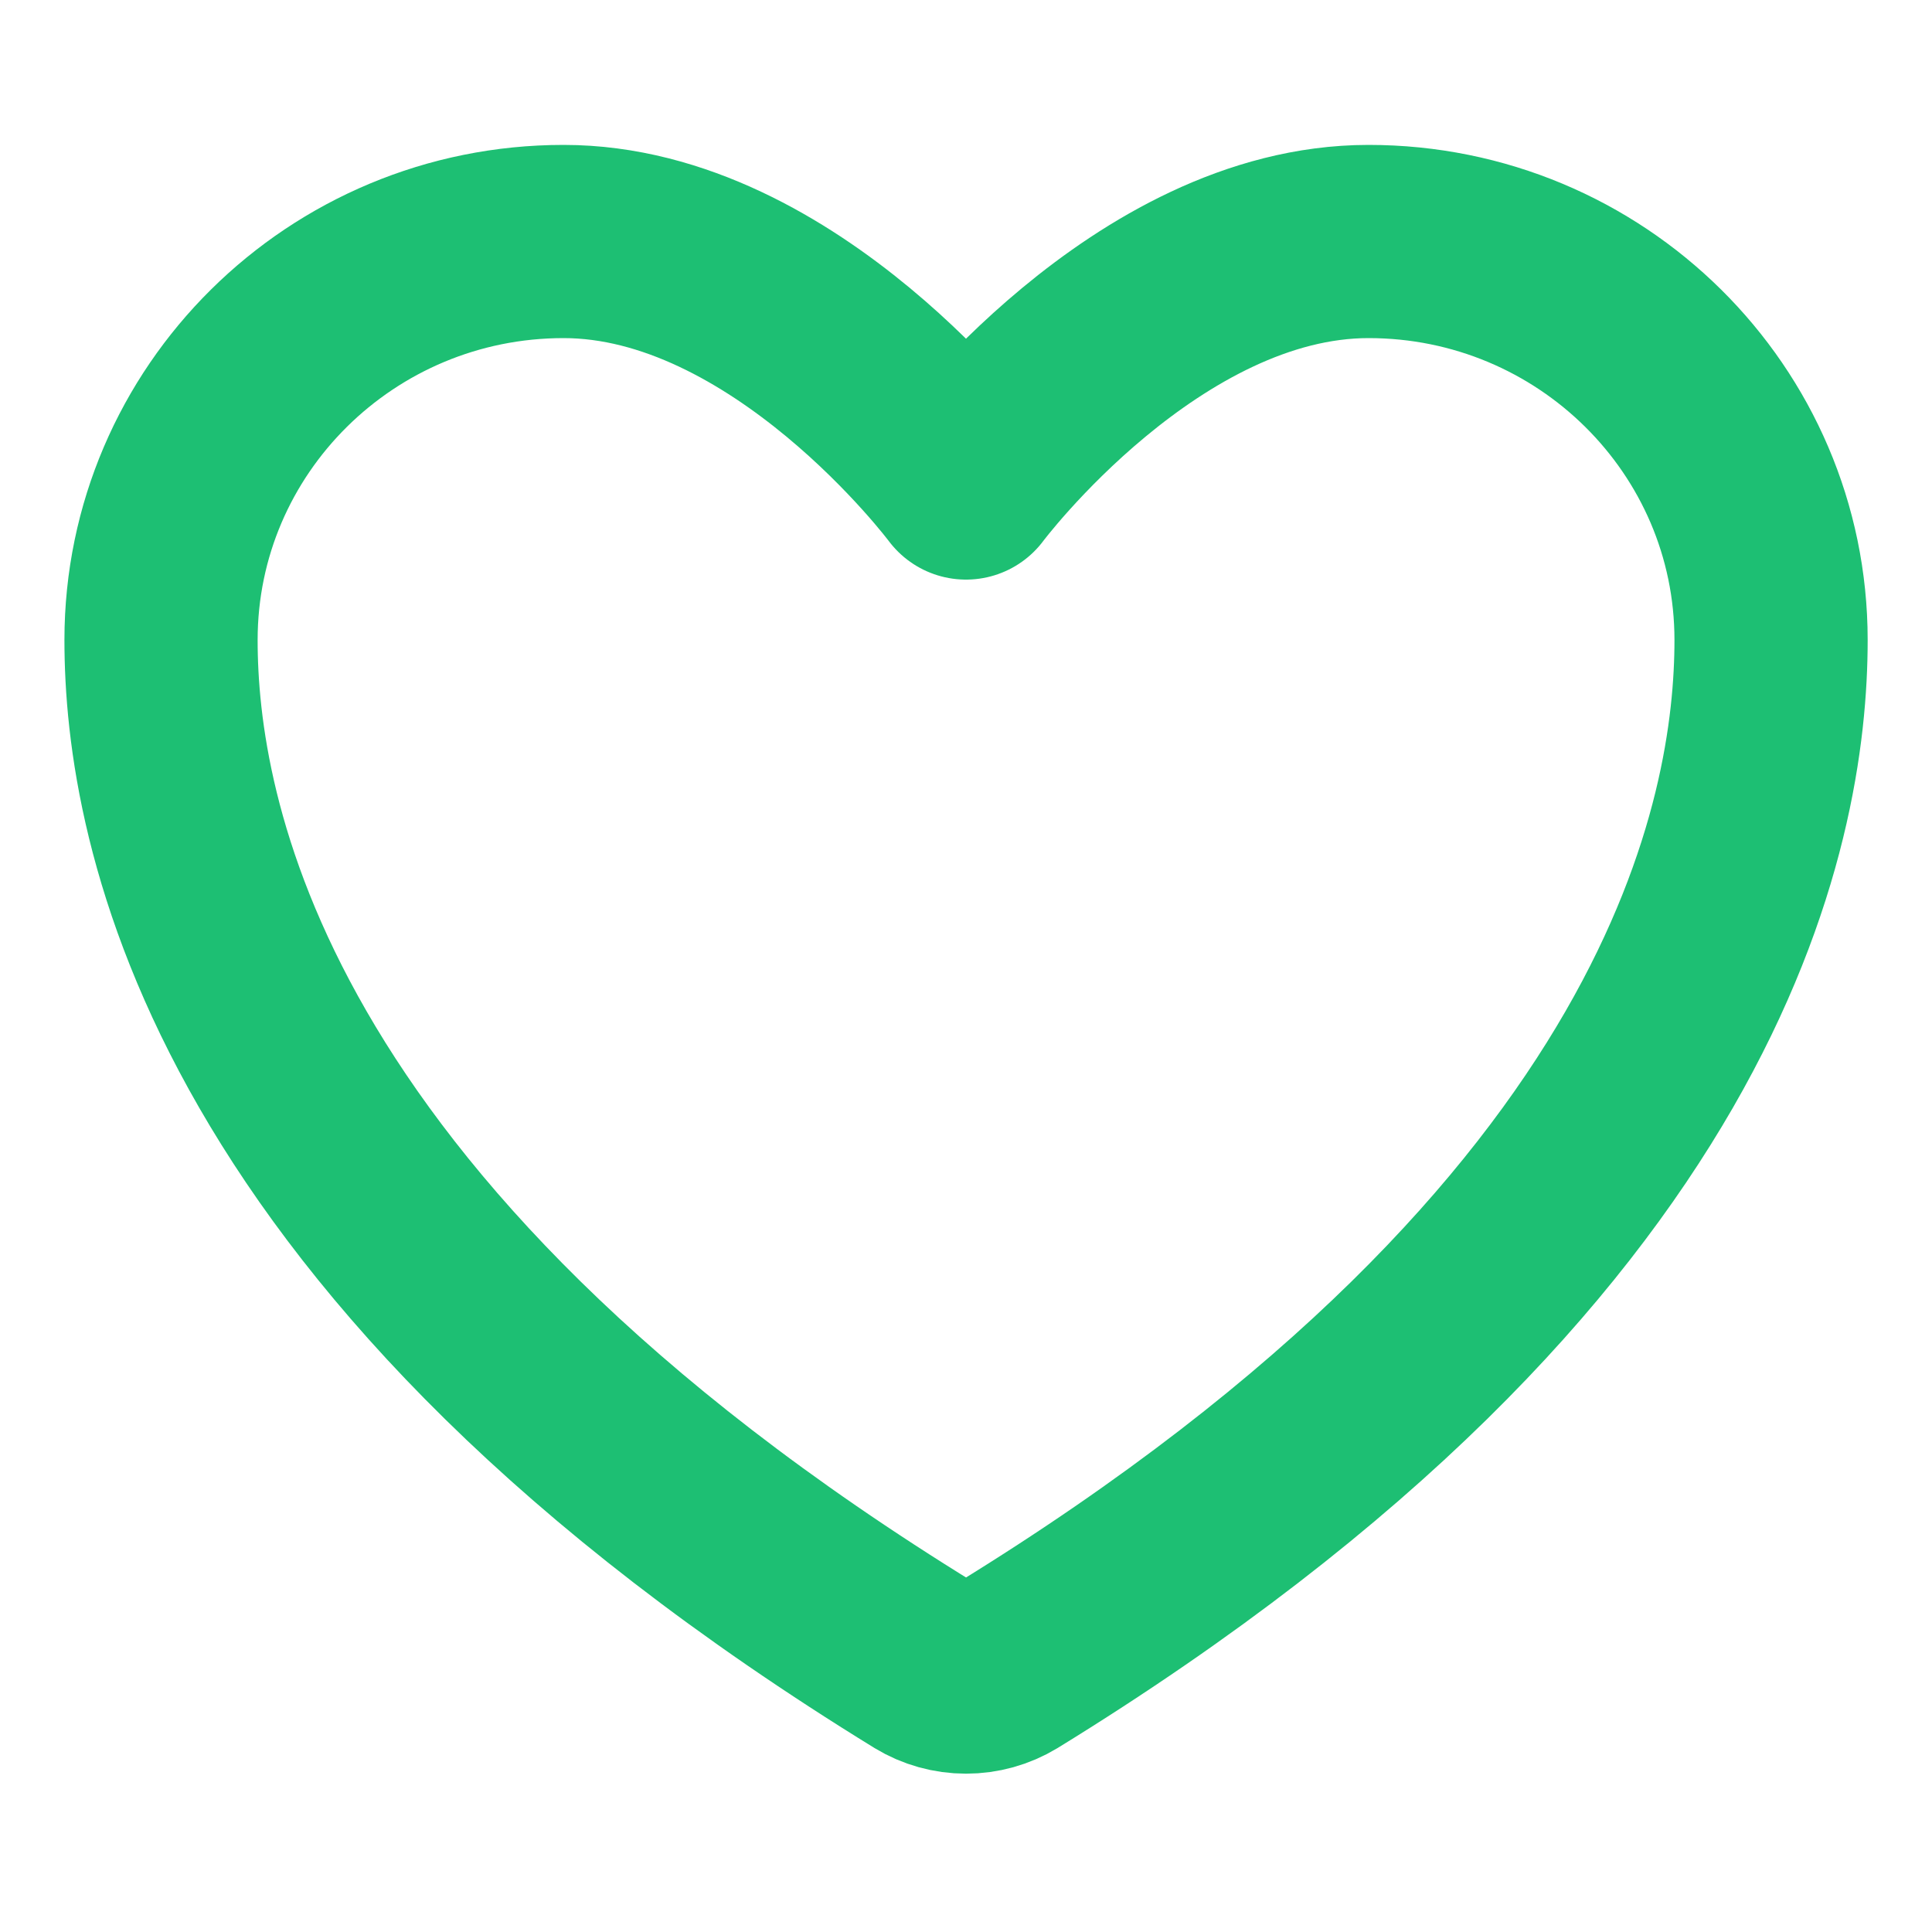 <svg width="20" height="20" viewBox="0 0 20 20" fill="none" xmlns="http://www.w3.org/2000/svg">
<path d="M5.834 2.5C3.533 2.5 1.667 4.347 1.667 6.625C1.667 8.464 2.396 12.829 9.574 17.242C9.702 17.32 9.85 17.361 10 17.361C10.151 17.361 10.298 17.32 10.427 17.242C17.605 12.829 18.334 8.464 18.334 6.625C18.334 4.347 16.468 2.5 14.167 2.5C11.866 2.5 10 5 10 5C10 5 8.134 2.5 5.834 2.5Z" stroke="#1DBF73" stroke-width="2" stroke-linecap="round" stroke-linejoin="round"/>
</svg>
